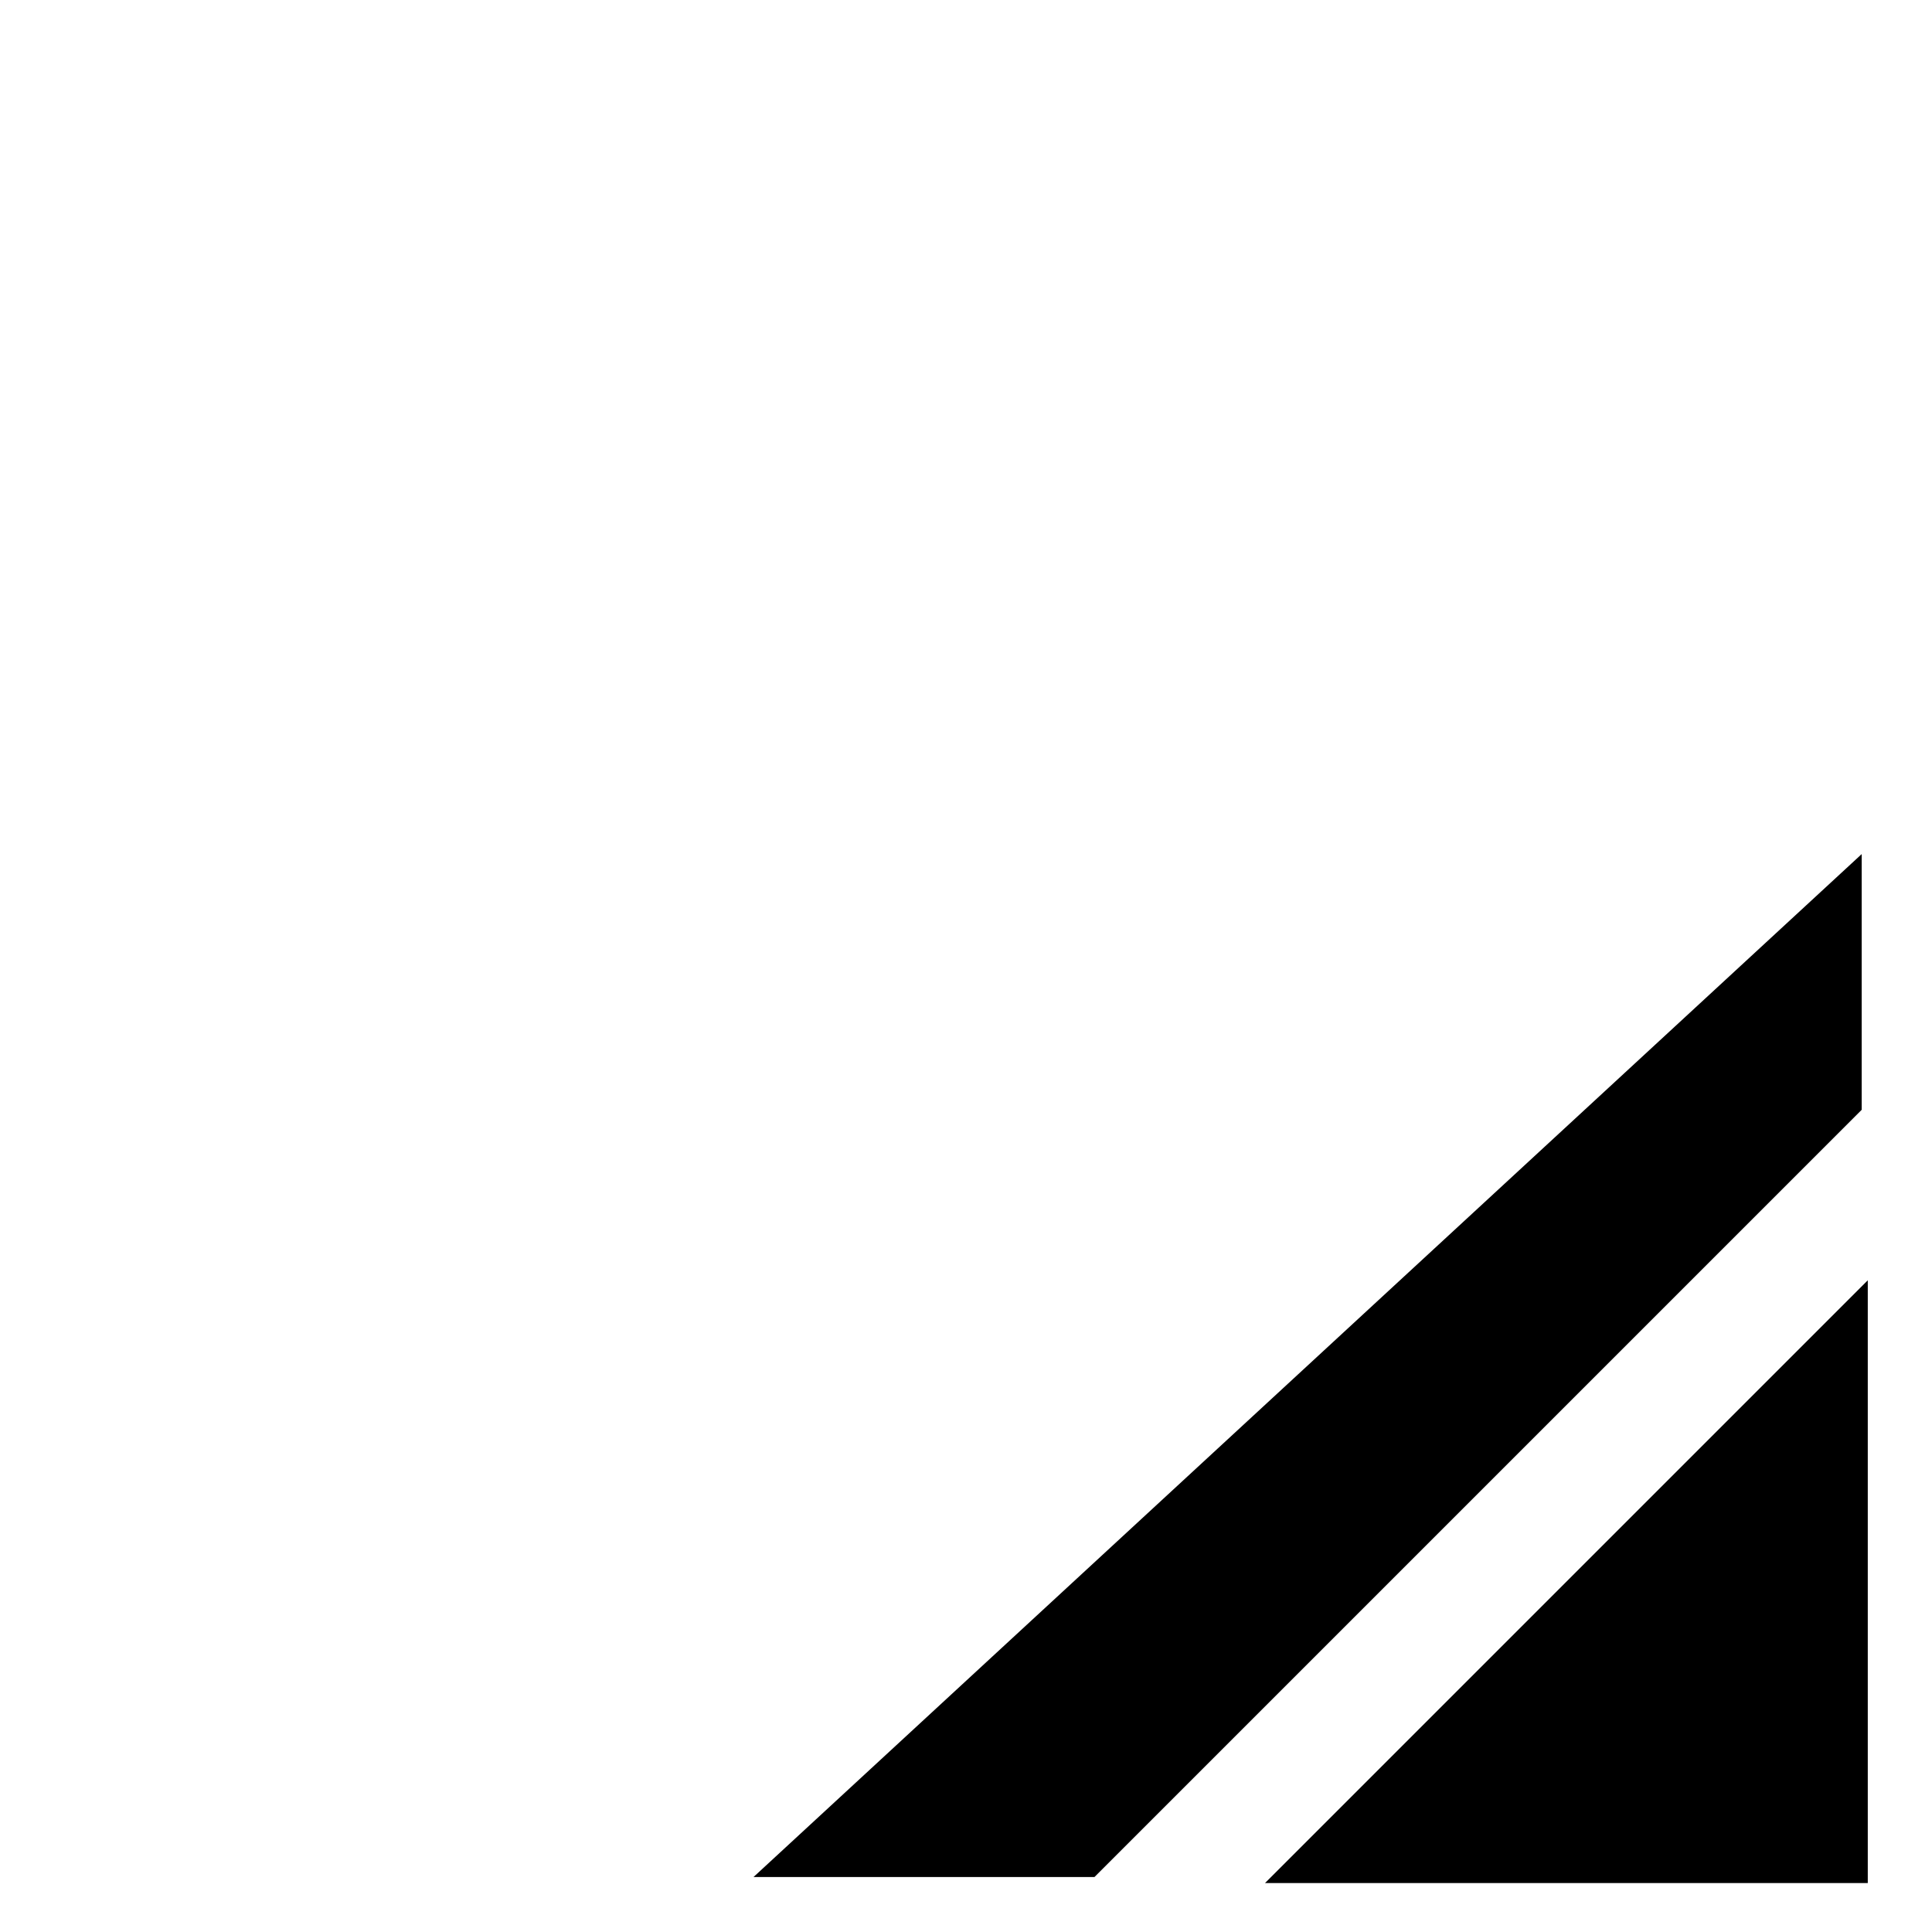 <svg width="25" height="25" viewBox="0 0 25 25" fill="currentColor" xmlns="http://www.w3.org/2000/svg">
<path d="M24.169 24.367L16.369 24.367L24.169 16.567L24.169 24.367Z" />
<path d="M14.162 24.289L9.75 24.289L24.09 11.052V14.361L14.162 24.289Z" />
</svg>
